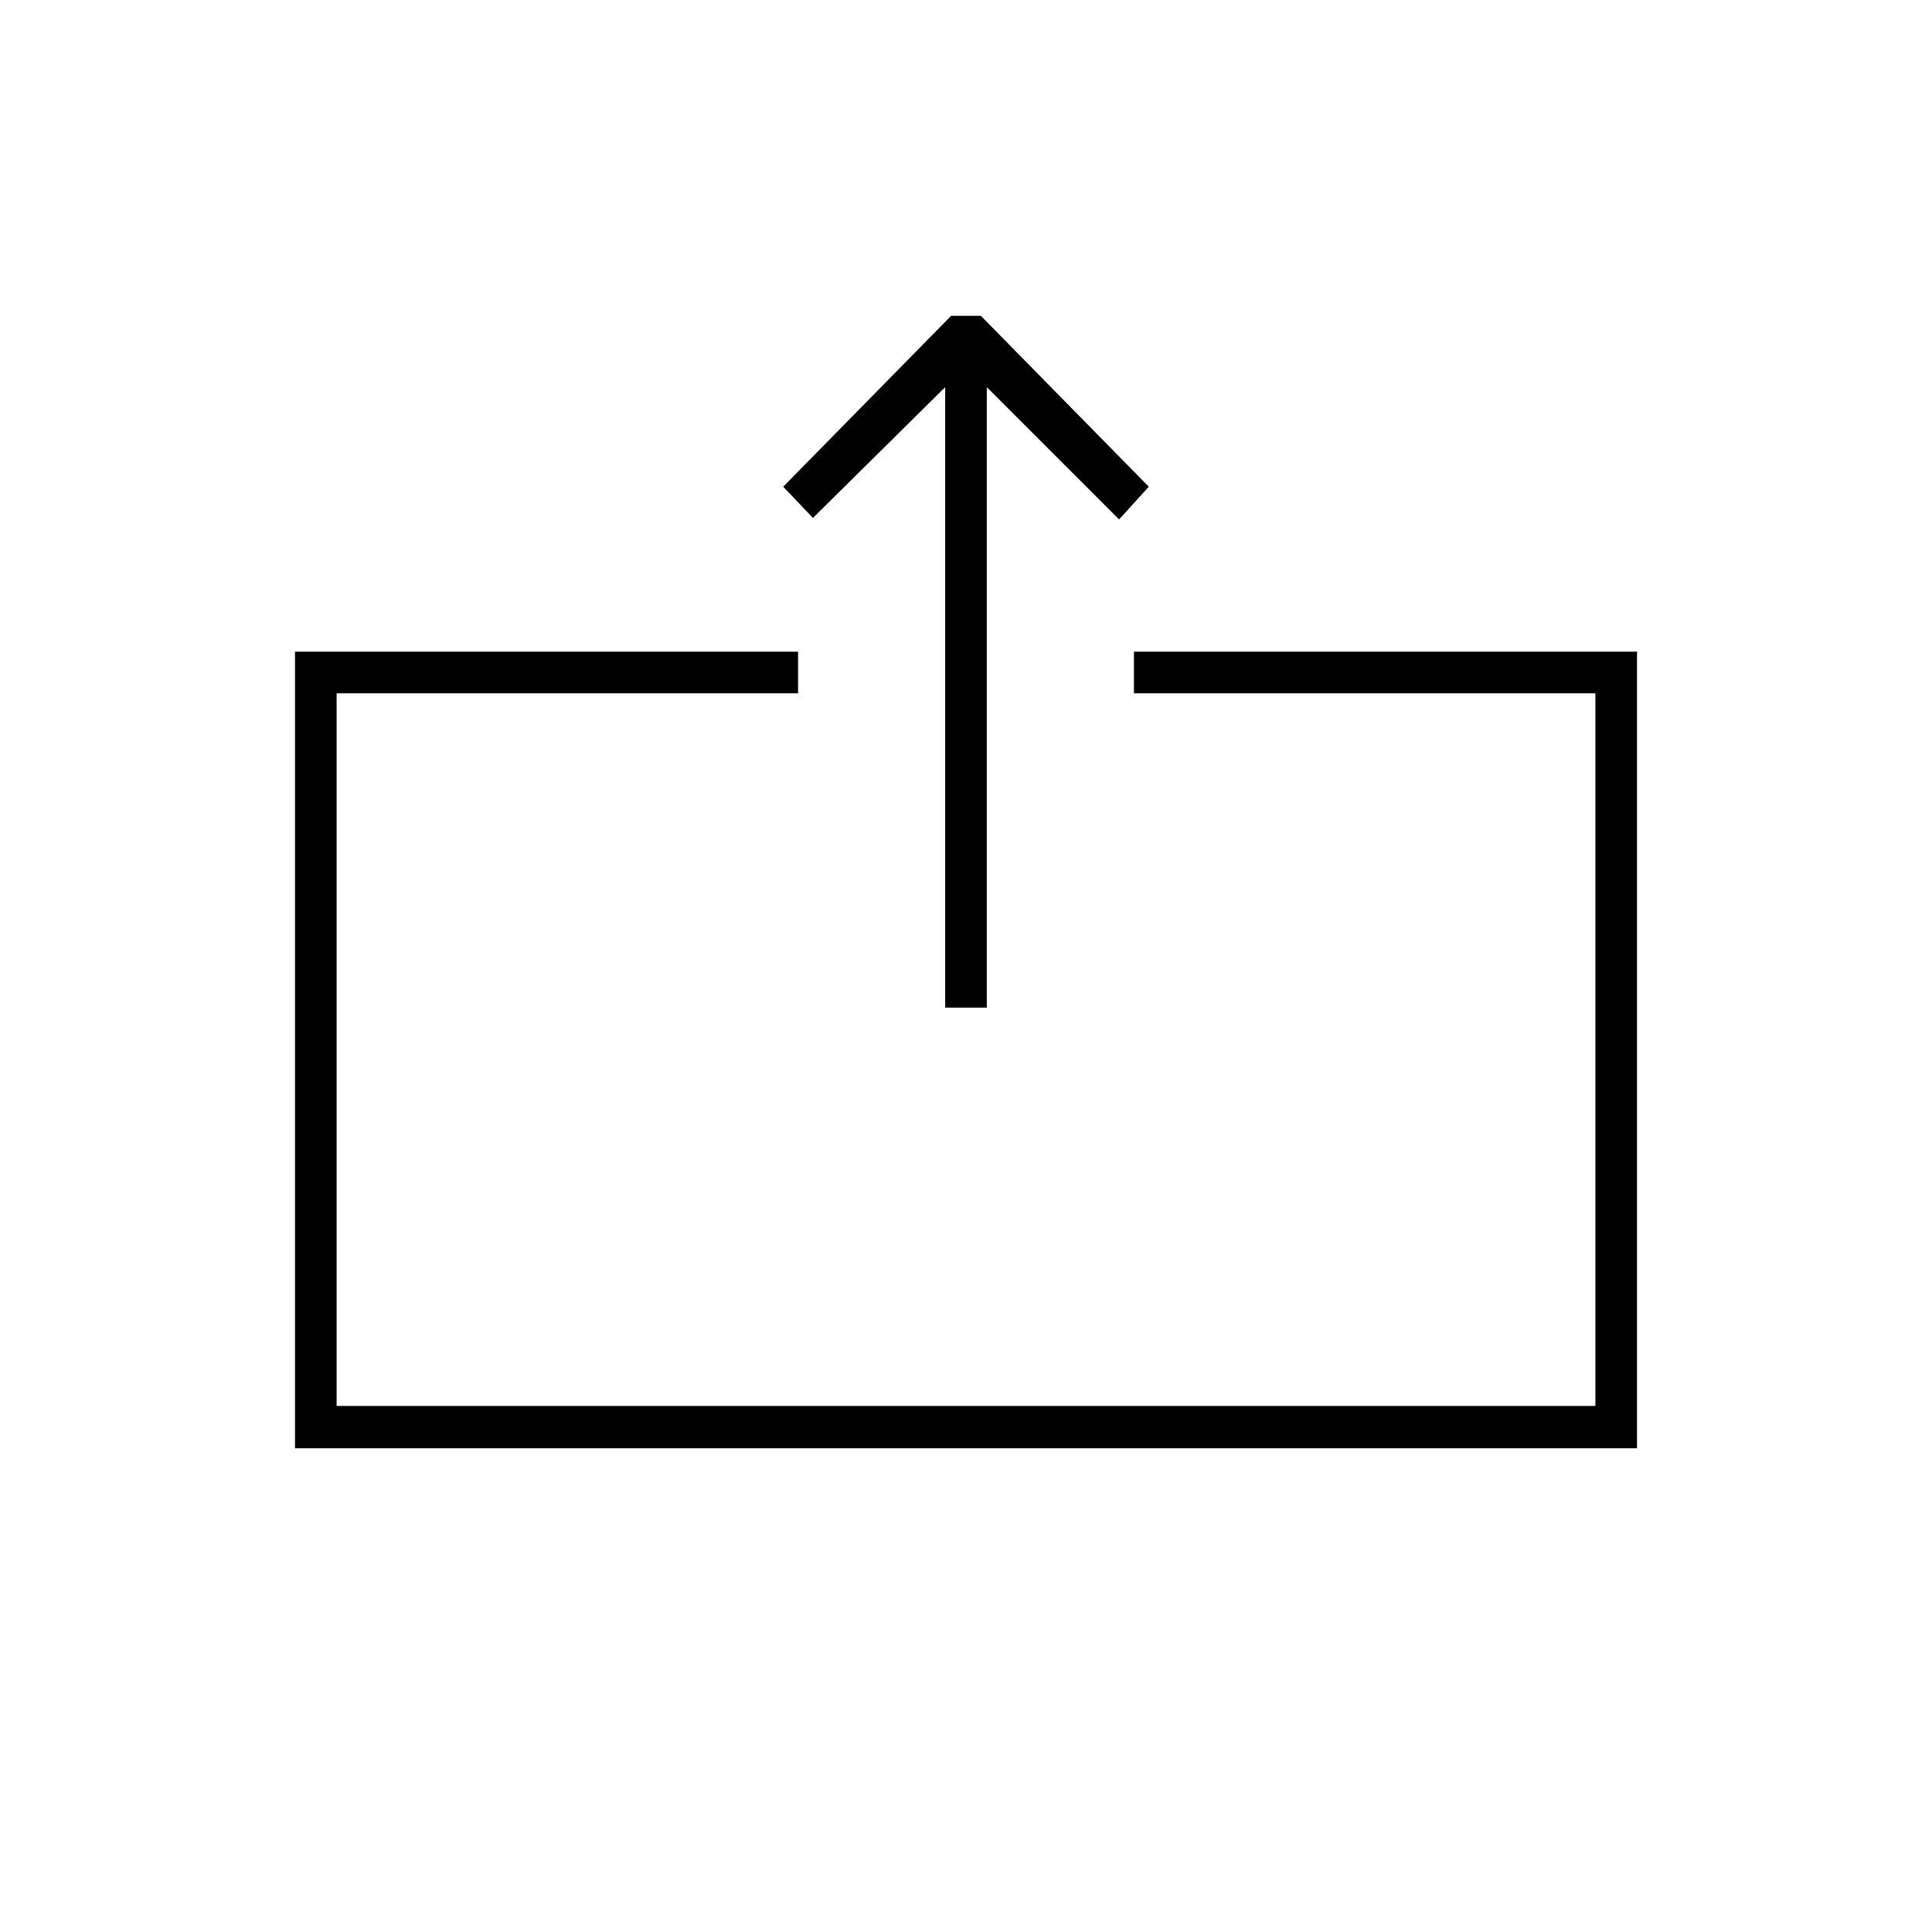 <?xml version="1.0" encoding="UTF-8"?>
<!DOCTYPE svg PUBLIC "-//W3C//DTD SVG 1.1//EN" "http://www.w3.org/Graphics/SVG/1.1/DTD/svg11.dtd">
<!-- Creator: CorelDRAW X7 -->
<svg xmlns="http://www.w3.org/2000/svg" xml:space="preserve" width="100%" height="100%" version="1.1" style="shape-rendering:geometricPrecision; text-rendering:geometricPrecision; image-rendering:optimizeQuality; fill-rule:evenodd; clip-rule:evenodd"
viewBox="0 0 2600 2600"
 xmlns:xlink="http://www.w3.org/1999/xlink">
 <defs>
  <style type="text/css">
   <![CDATA[
    .fil0 {fill:none}
    .fil1 {fill:black}
   ]]>
  </style>
 </defs>
 <g id="Layer_x0020_1">
  <g id="_2724758594192">
   <rect class="fil0" width="2600" height="2600"/>
   <path class="fil1" d="M1328 1356l0 -835 178 178 40 -44 -226 -230 -40 0 -226 230 40 42 178 -176 0 835 56 0zm198 -423l621 0 0 959 -1694 0 0 -959 621 0 0 -56 -677 0 0 1072 1806 0 0 -1072 -677 0 0 56z"/>
  </g>
 </g>
</svg>
